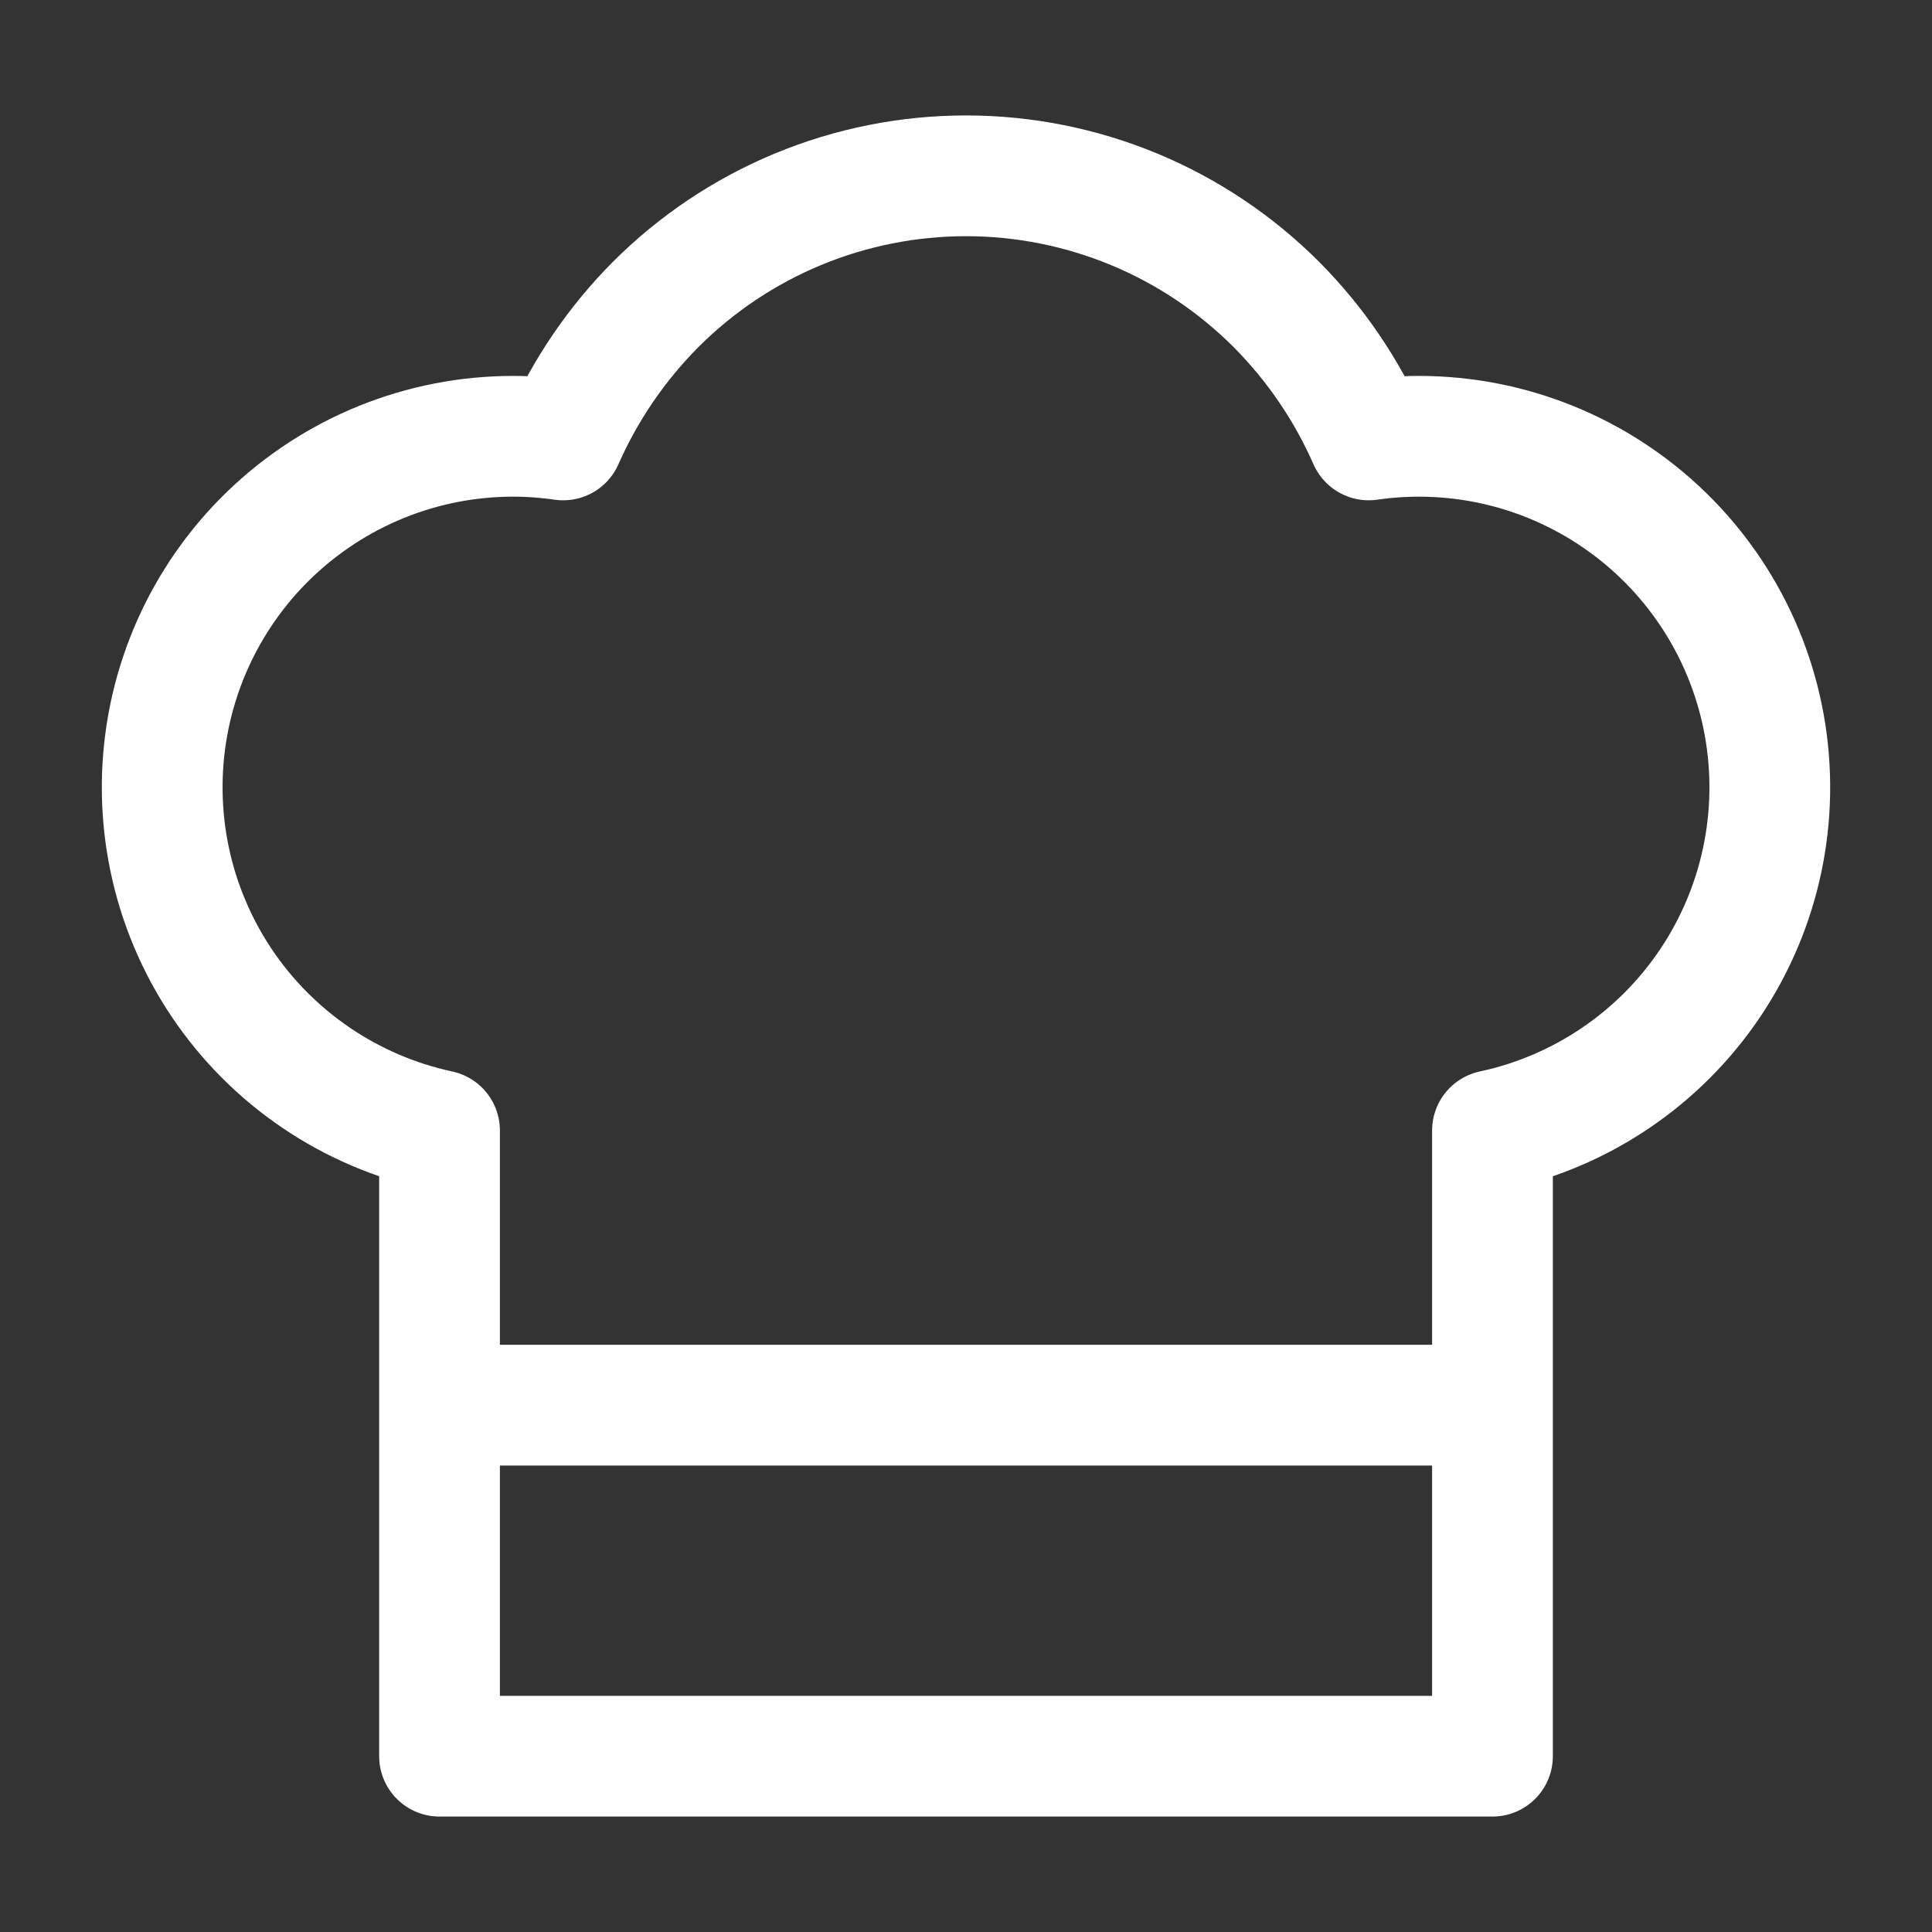 <svg width="20" height="20" viewBox="0 0 20 20" fill="none" xmlns="http://www.w3.org/2000/svg">
<rect x="0" y="0" width="20" height="20" fill="#333333" stroke="none"/>
<path d="M4.55 14.546H15.45M4.55 11.703C3.629 11.505 2.82 10.957 2.295 10.175C1.77 9.392 1.57 8.437 1.736 7.509C1.902 6.582 2.422 5.755 3.186 5.204C3.95 4.652 4.898 4.419 5.83 4.554C6.06 4.033 6.383 3.559 6.784 3.155C7.206 2.732 7.707 2.396 8.259 2.167C8.811 1.938 9.403 1.82 10 1.82C10.597 1.82 11.189 1.938 11.741 2.167C12.293 2.396 12.794 2.732 13.216 3.155C13.617 3.559 13.94 4.033 14.169 4.554C15.102 4.419 16.05 4.652 16.814 5.204C17.578 5.755 18.098 6.582 18.264 7.509C18.43 8.437 18.23 9.392 17.705 10.175C17.18 10.957 16.372 11.505 15.45 11.703V18.18H4.55V11.703Z" stroke="white" stroke-width="1.25" stroke-linecap="round" stroke-linejoin="round"/>
</svg>
